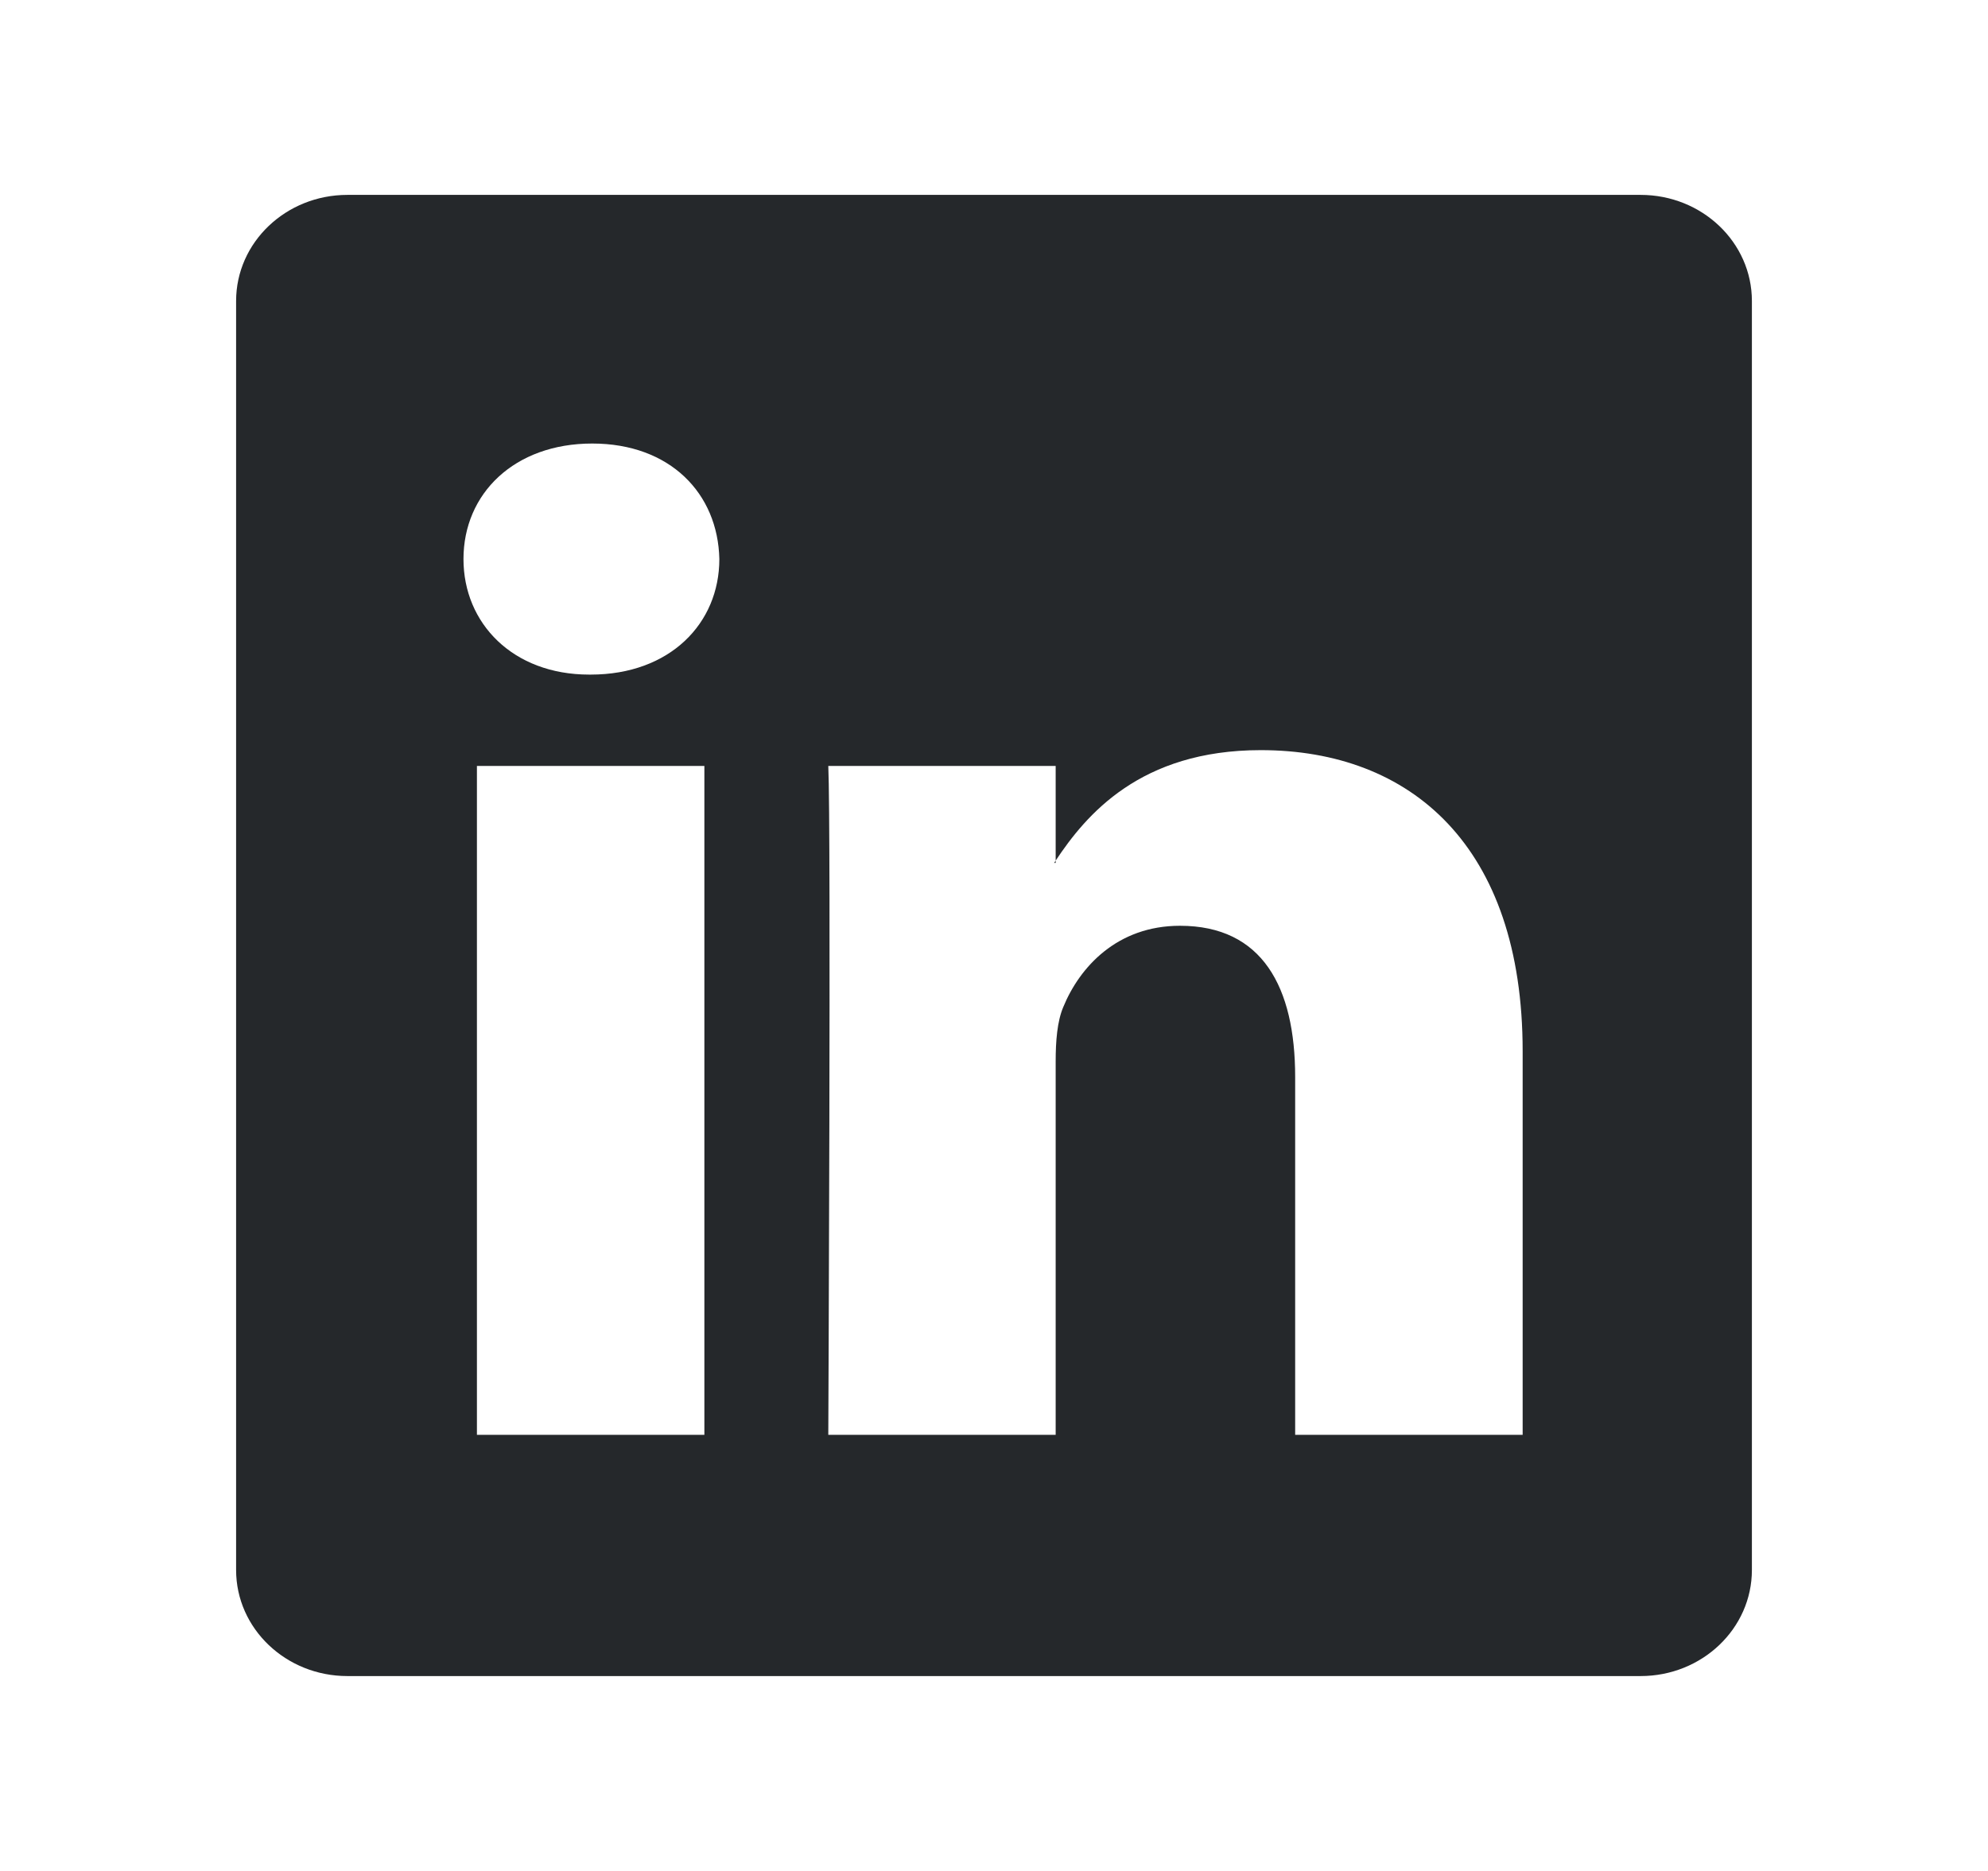 <svg width="51" height="48" viewBox="0 0 51 48" fill="none" xmlns="http://www.w3.org/2000/svg">
<path d="M6.057 7.722C6.057 6.218 7.335 5 8.912 5H42.088C43.665 5 44.943 6.218 44.943 7.722V40.278C44.943 41.782 43.665 43 42.088 43H8.912C7.335 43 6.057 41.782 6.057 40.278V7.722ZM18.07 36.811V19.651H12.235V36.811H18.07ZM15.154 17.307C17.188 17.307 18.454 15.992 18.454 14.343C18.418 12.659 17.19 11.379 15.193 11.379C13.195 11.379 11.89 12.662 11.89 14.343C11.89 15.992 13.156 17.307 15.115 17.307H15.154ZM27.082 36.811V27.228C27.082 26.715 27.121 26.202 27.277 25.836C27.697 24.812 28.657 23.751 30.271 23.751C32.383 23.751 33.226 25.323 33.226 27.631V36.811H39.062V26.969C39.062 21.696 36.184 19.245 32.344 19.245C29.248 19.245 27.86 20.908 27.082 22.079V22.138H27.043C27.056 22.118 27.069 22.098 27.082 22.079V19.651H21.249C21.322 21.262 21.249 36.811 21.249 36.811H27.082Z" fill="#25282B"/>
</svg>
